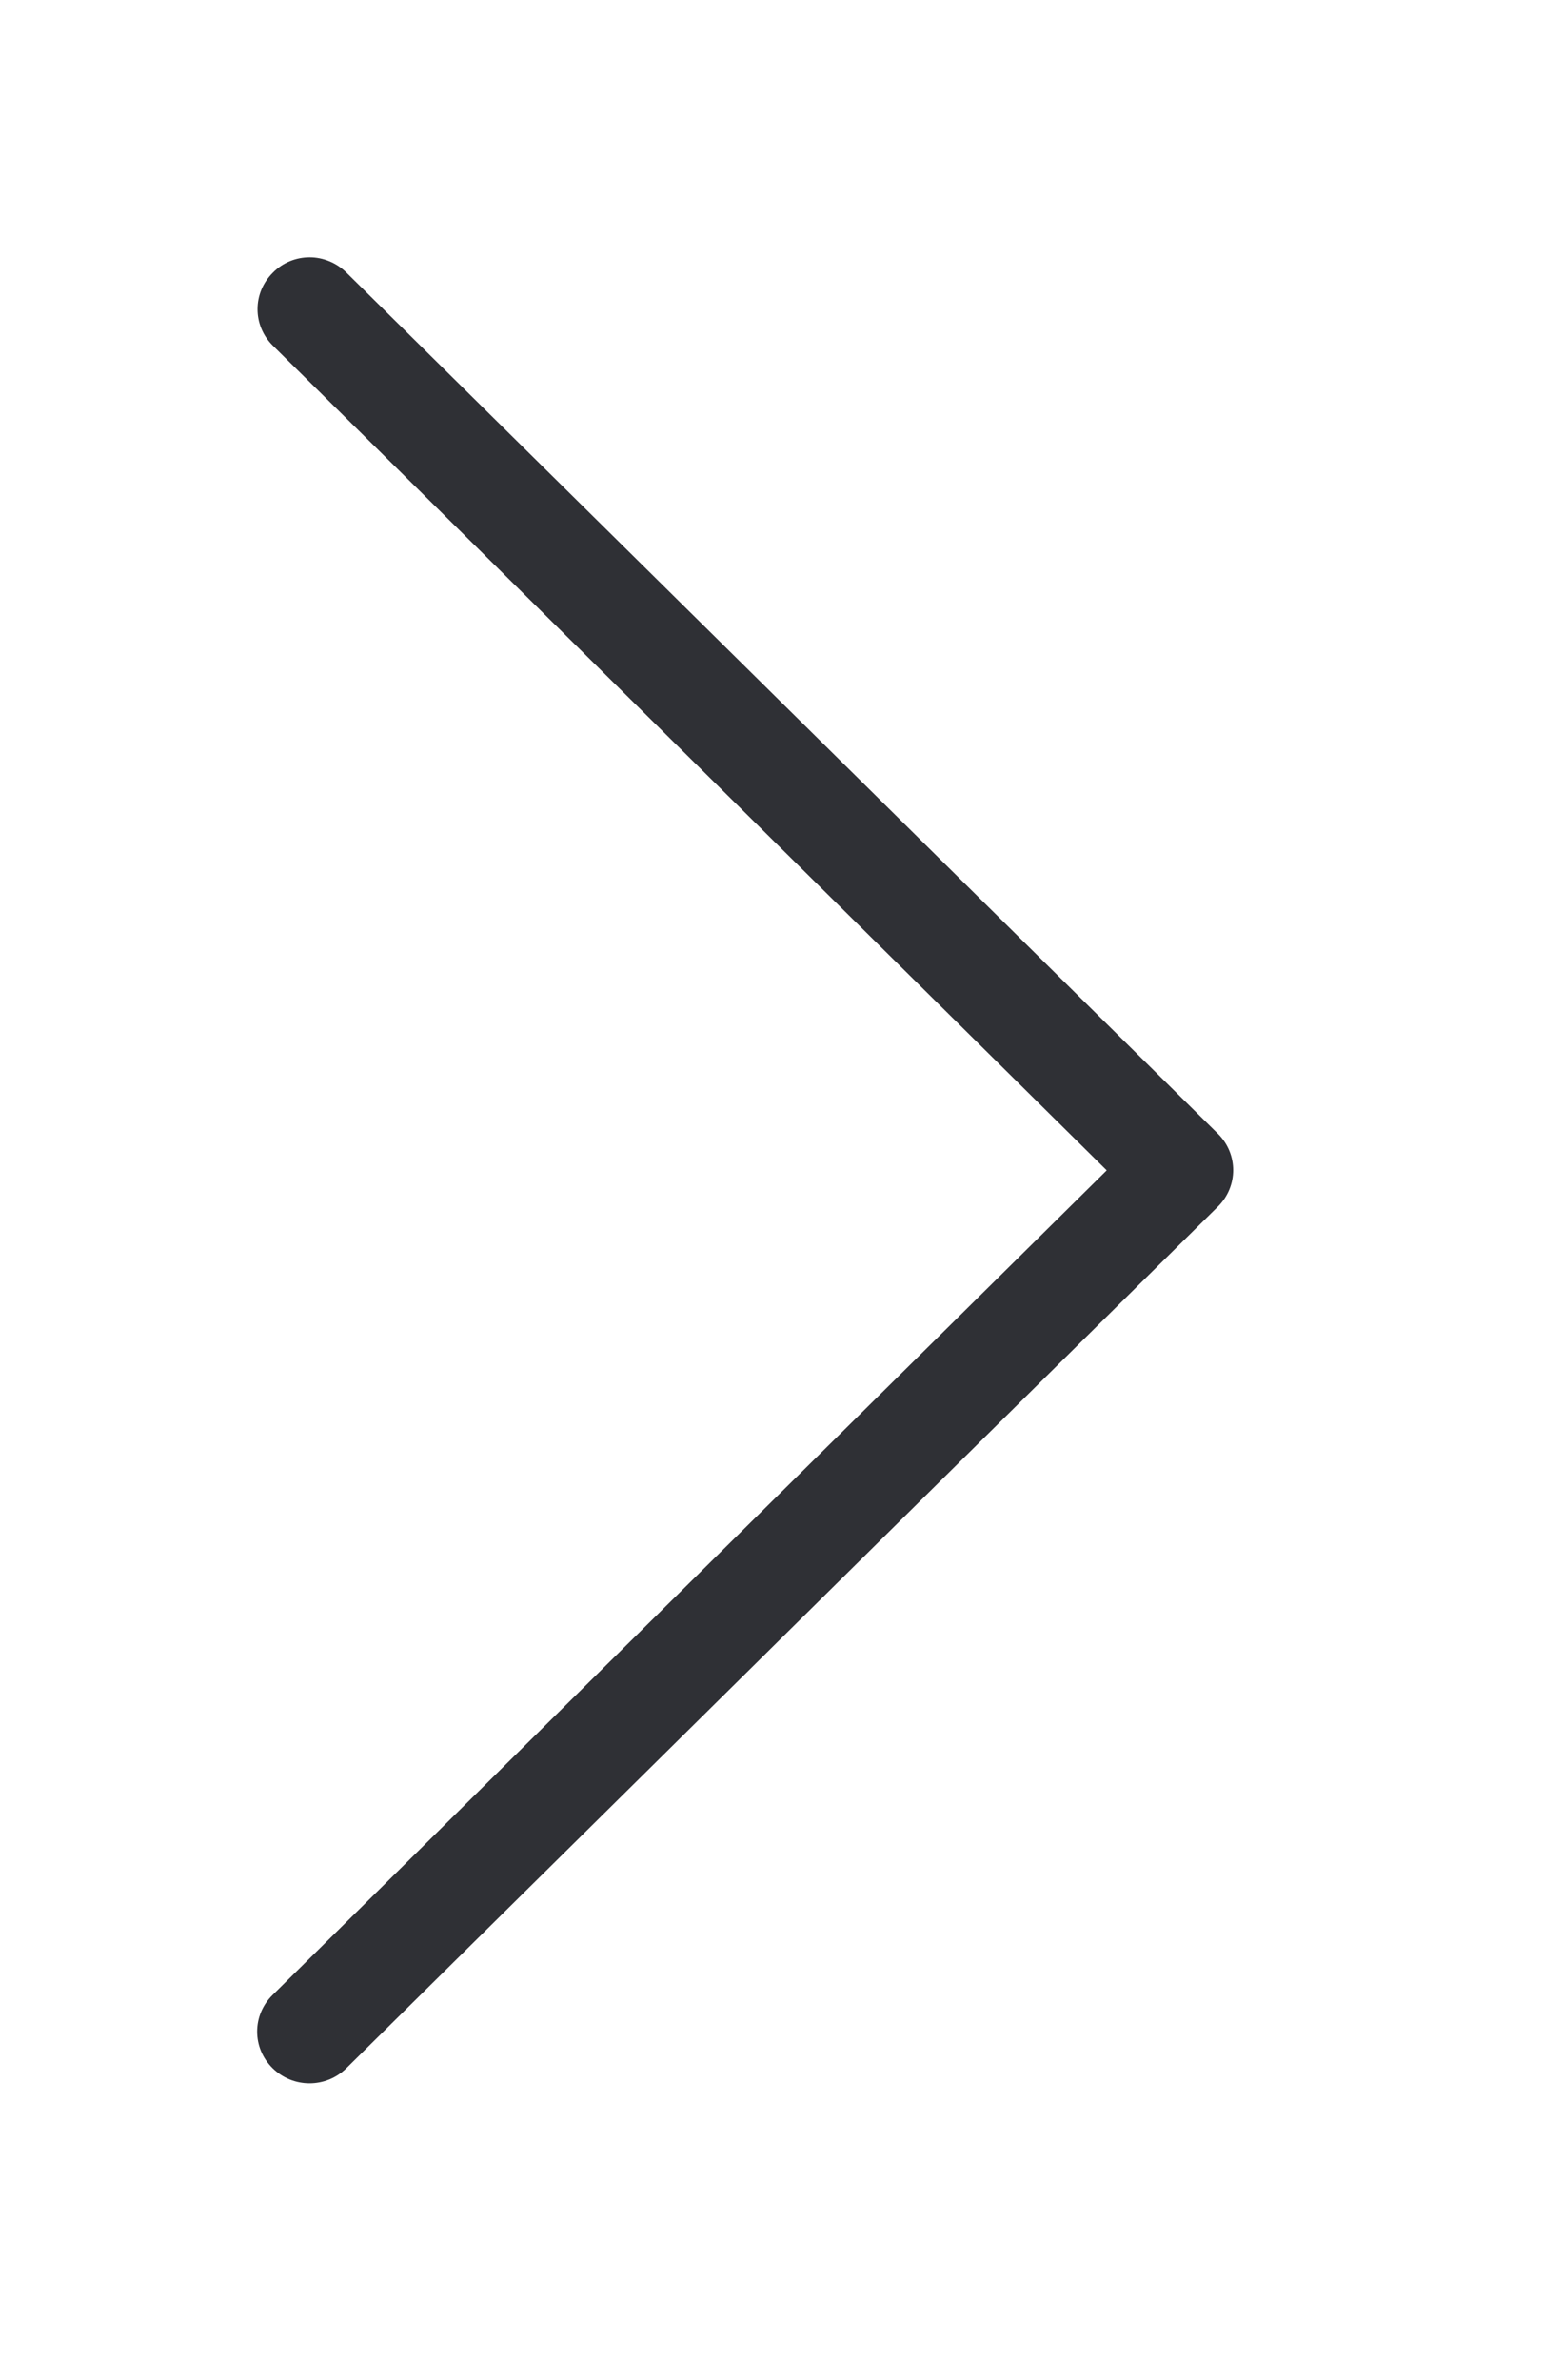 <svg width="24" height="37" viewBox="0 0 24 37" fill="none" xmlns="http://www.w3.org/2000/svg">
<g filter="url(#filter0_d_59:250)">
<path d="M17.214 14.194L4.239 27.014C3.92 27.329 3.92 27.835 4.239 28.15C4.559 28.465 5.07 28.465 5.389 28.15L18.942 14.759C19.261 14.444 19.261 13.938 18.942 13.623L5.389 0.238C5.233 0.083 5.022 -2.28882e-05 4.817 -2.28882e-05C4.613 -2.28882e-05 4.402 0.077 4.245 0.238C3.926 0.553 3.926 1.059 4.245 1.374L17.214 14.194Z" fill="#2F3035"/>
</g>
<defs>
<filter id="filter0_d_59:250" x="0" y="-2.28882e-05" width="23.182" height="36.386" filterUnits="userSpaceOnUse" color-interpolation-filters="sRGB">
<feFlood flood-opacity="0" result="BackgroundImageFix"/>
<feColorMatrix in="SourceAlpha" type="matrix" values="0 0 0 0 0 0 0 0 0 0 0 0 0 0 0 0 0 0 127 0" result="hardAlpha"/>
<feOffset dy="4"/>
<feGaussianBlur stdDeviation="2"/>
<feComposite in2="hardAlpha" operator="out"/>
<feColorMatrix type="matrix" values="0 0 0 0 0 0 0 0 0 0 0 0 0 0 0 0 0 0 0.25 0"/>
<feBlend mode="normal" in2="BackgroundImageFix" result="effect1_dropShadow_59:250"/>
<feBlend mode="normal" in="SourceGraphic" in2="effect1_dropShadow_59:250" result="shape"/>
</filter>
</defs>
</svg>
